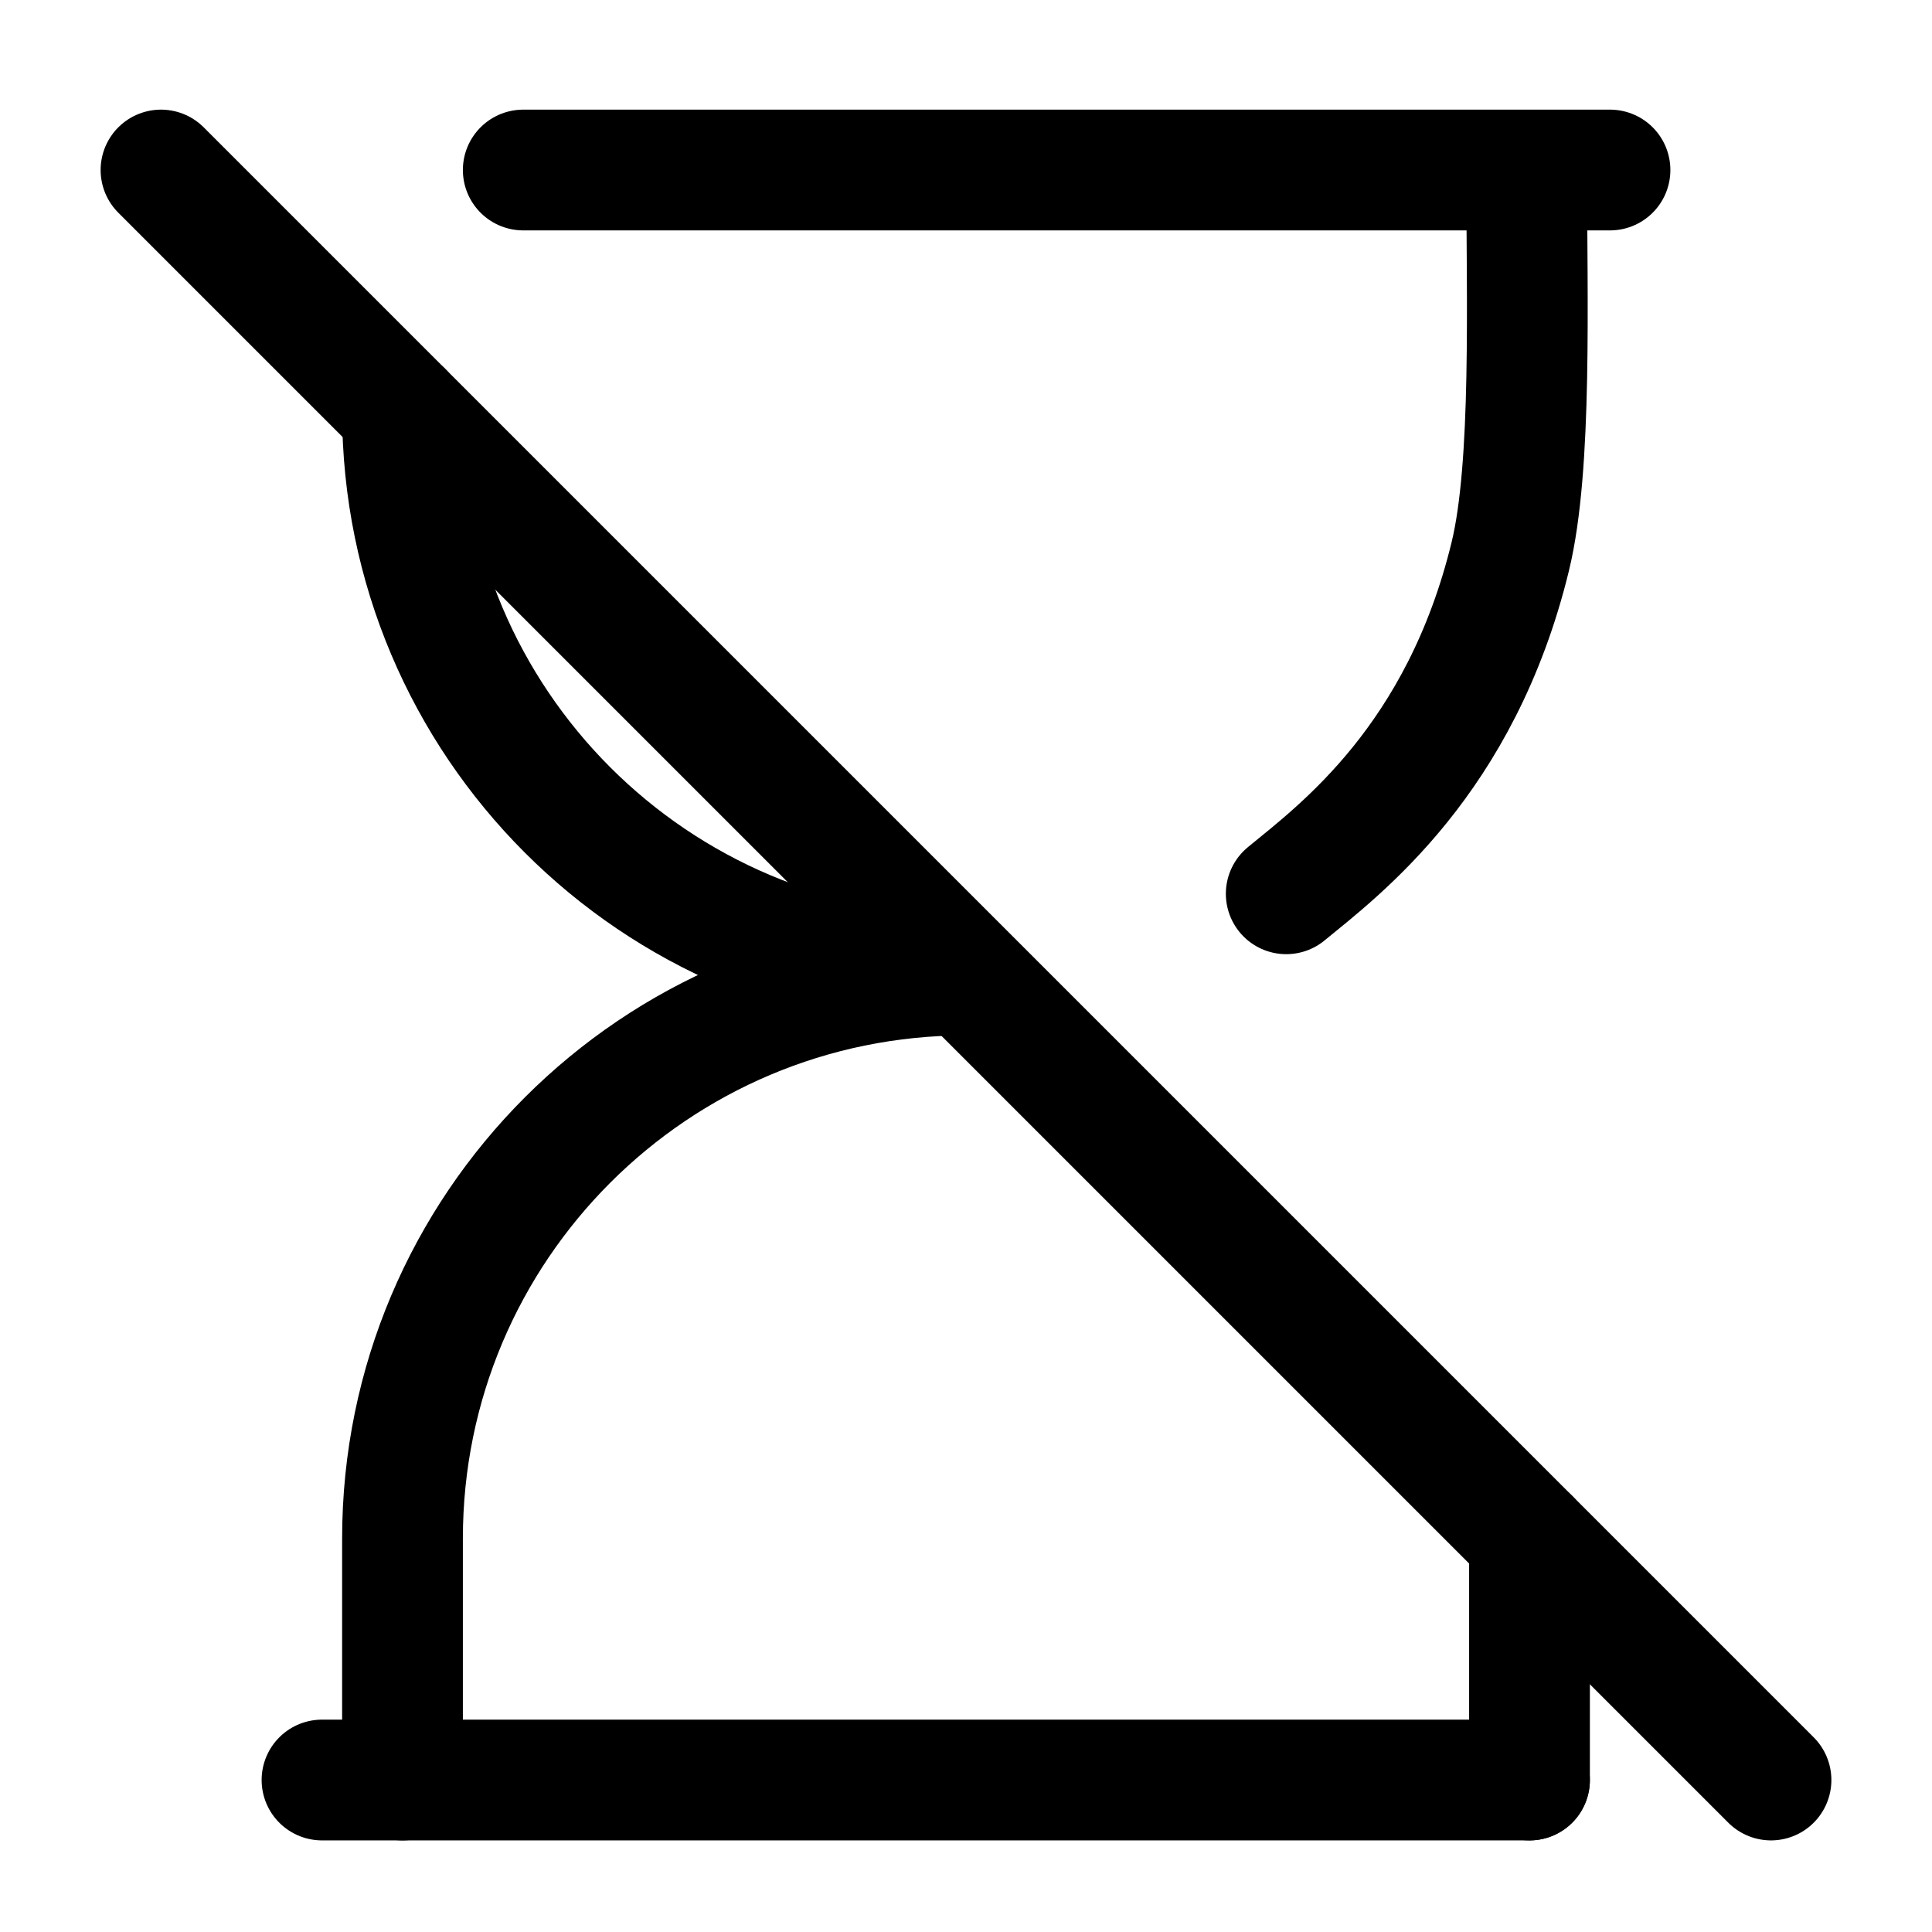 <svg width="24" height="24" viewBox="0 0 24 24" fill="none" xmlns="http://www.w3.org/2000/svg">
    <path class="pr-icon-duotone-secondary" d="M5 19.112V22.112H19V19.112L12 12.112C8.134 12.112 5 15.246 5 19.112Z"/>
    <path d="M5 5.112C5 8.978 8.134 12.112 12 12.112C8.134 12.112 5 15.246 5 19.112V22.112M19 19.112V22.112" stroke="currentColor" stroke-width="1.5" stroke-linecap="round"/>
    <path d="M19 22.112H4" stroke="currentColor" stroke-width="1.5" stroke-linecap="round"/>
    <path d="M6.5 2.112H20M15.978 11.103C16.648 10.553 18.147 9.438 18.761 6.913C19.035 5.789 18.965 3.712 18.965 2.112" stroke="currentColor" stroke-width="1.5" stroke-linecap="round" stroke-linejoin="round"/>
    <path d="M2 2.112L22 22.112" stroke="currentColor" stroke-width="1.5" stroke-linecap="round" stroke-linejoin="round"/>
</svg>
